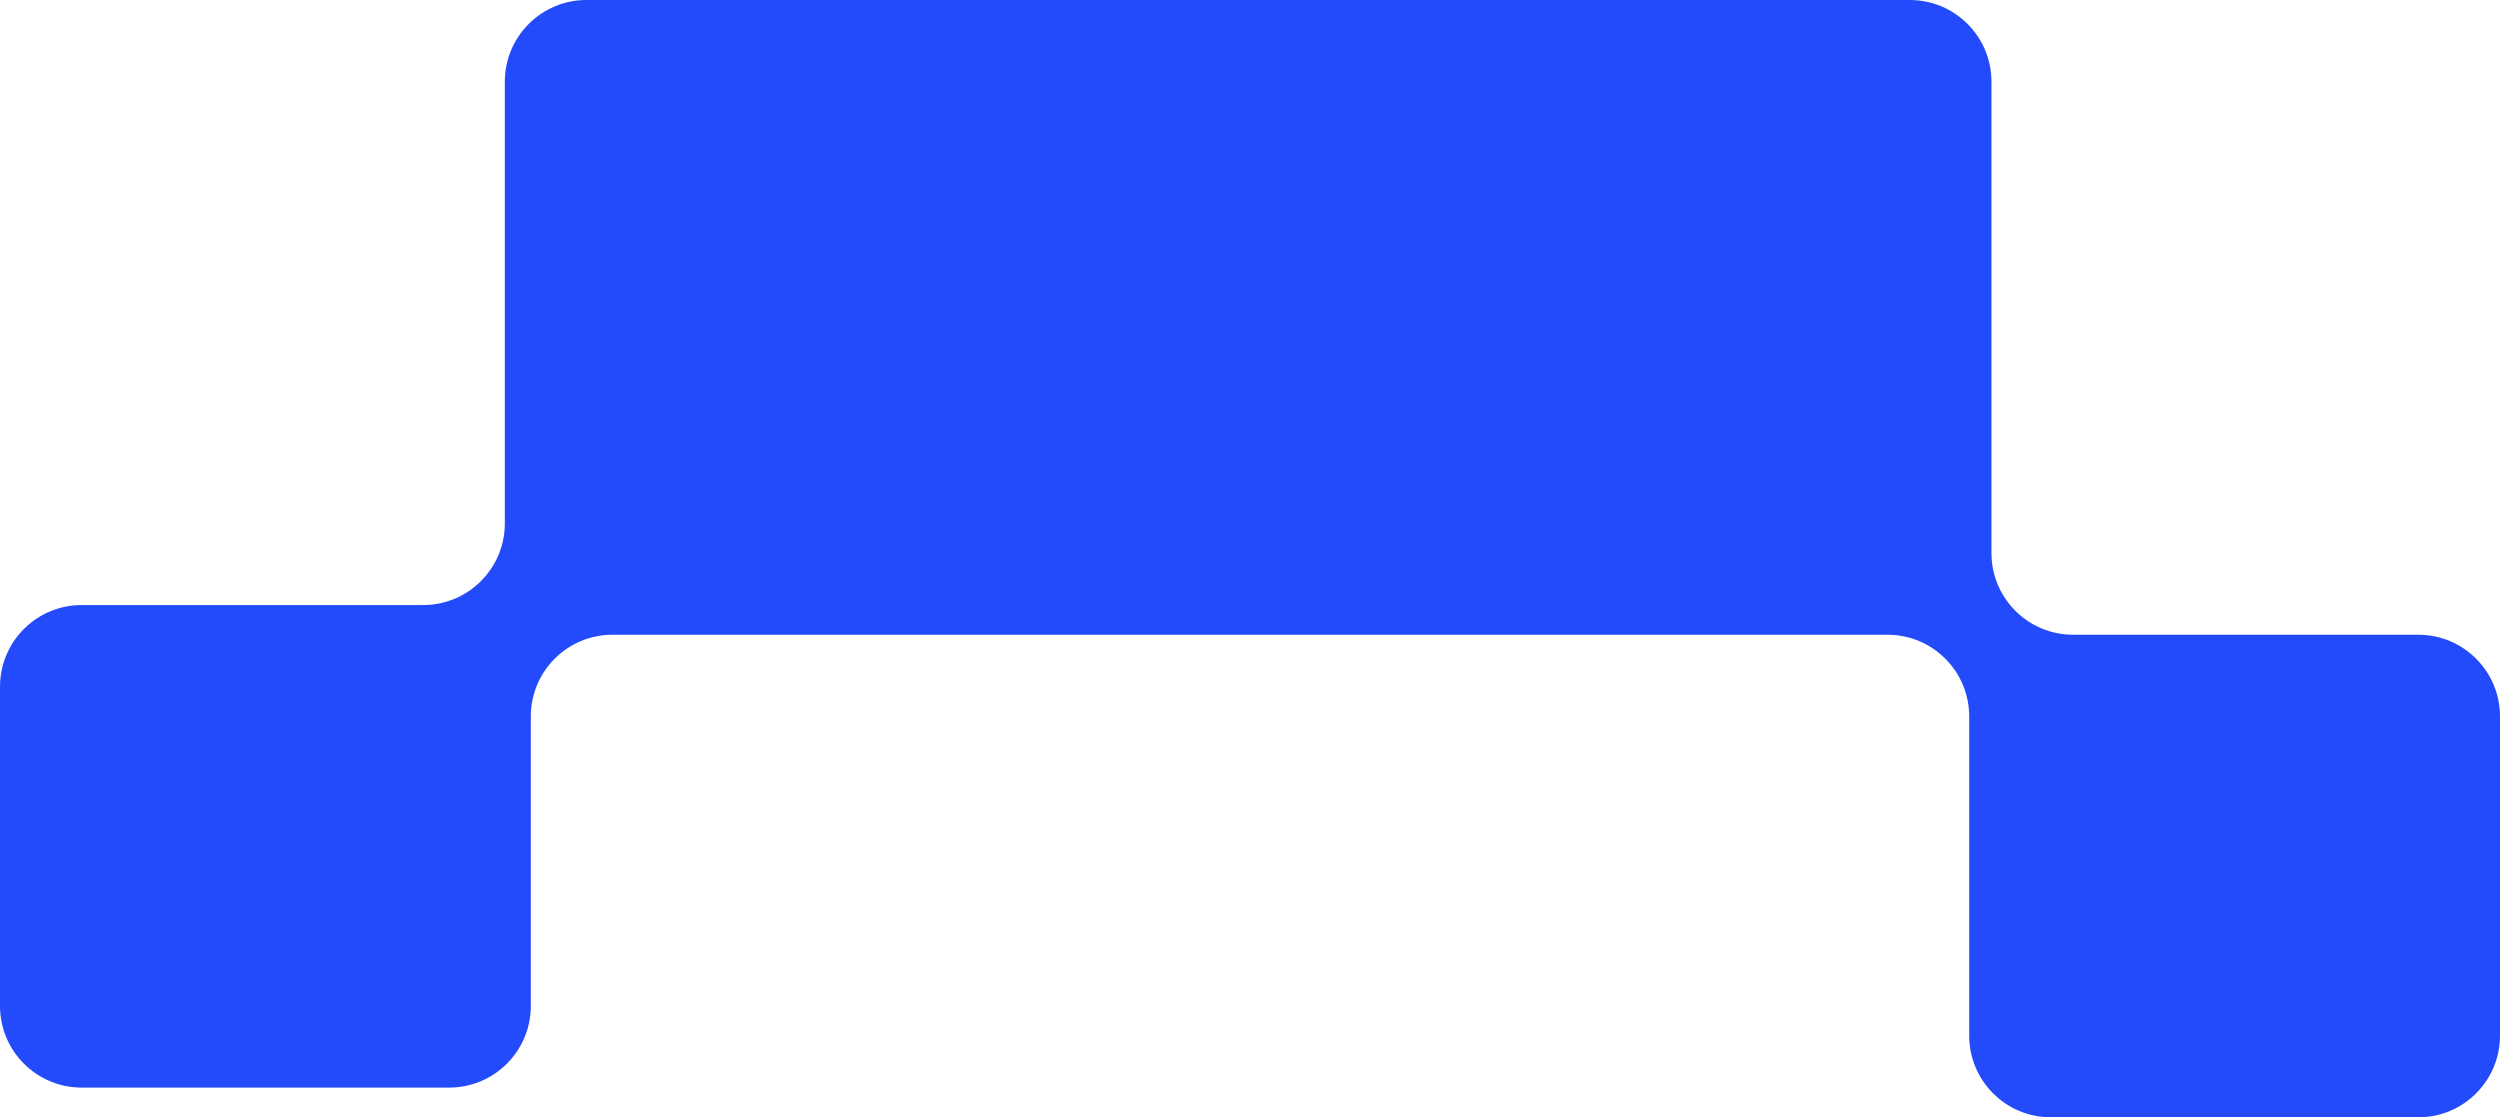 <svg width="1347" height="602" viewBox="0 0 1347 602" fill="none" xmlns="http://www.w3.org/2000/svg">
<path fill-rule="evenodd" clip-rule="evenodd" d="M272 44C272 19.7 291.699 0 316 0H1029C1053.3 0 1073 19.7 1073 44V298C1073 322.301 1092.7 342 1117 342H1303C1327.3 342 1347 361.699 1347 386V558C1347 582.301 1327.3 602 1303 602H1105C1080.7 602 1061 582.301 1061 558V386C1061 361.699 1041.3 342 1017 342H330C305.699 342 286 361.699 286 386V542C286 566.301 266.301 586 242 586H44C19.7 586 0 566.301 0 542V370C0 345.699 19.7 326 44 326H228C252.301 326 272 306.301 272 282V44Z" fill="#234BFB"/>
</svg>
